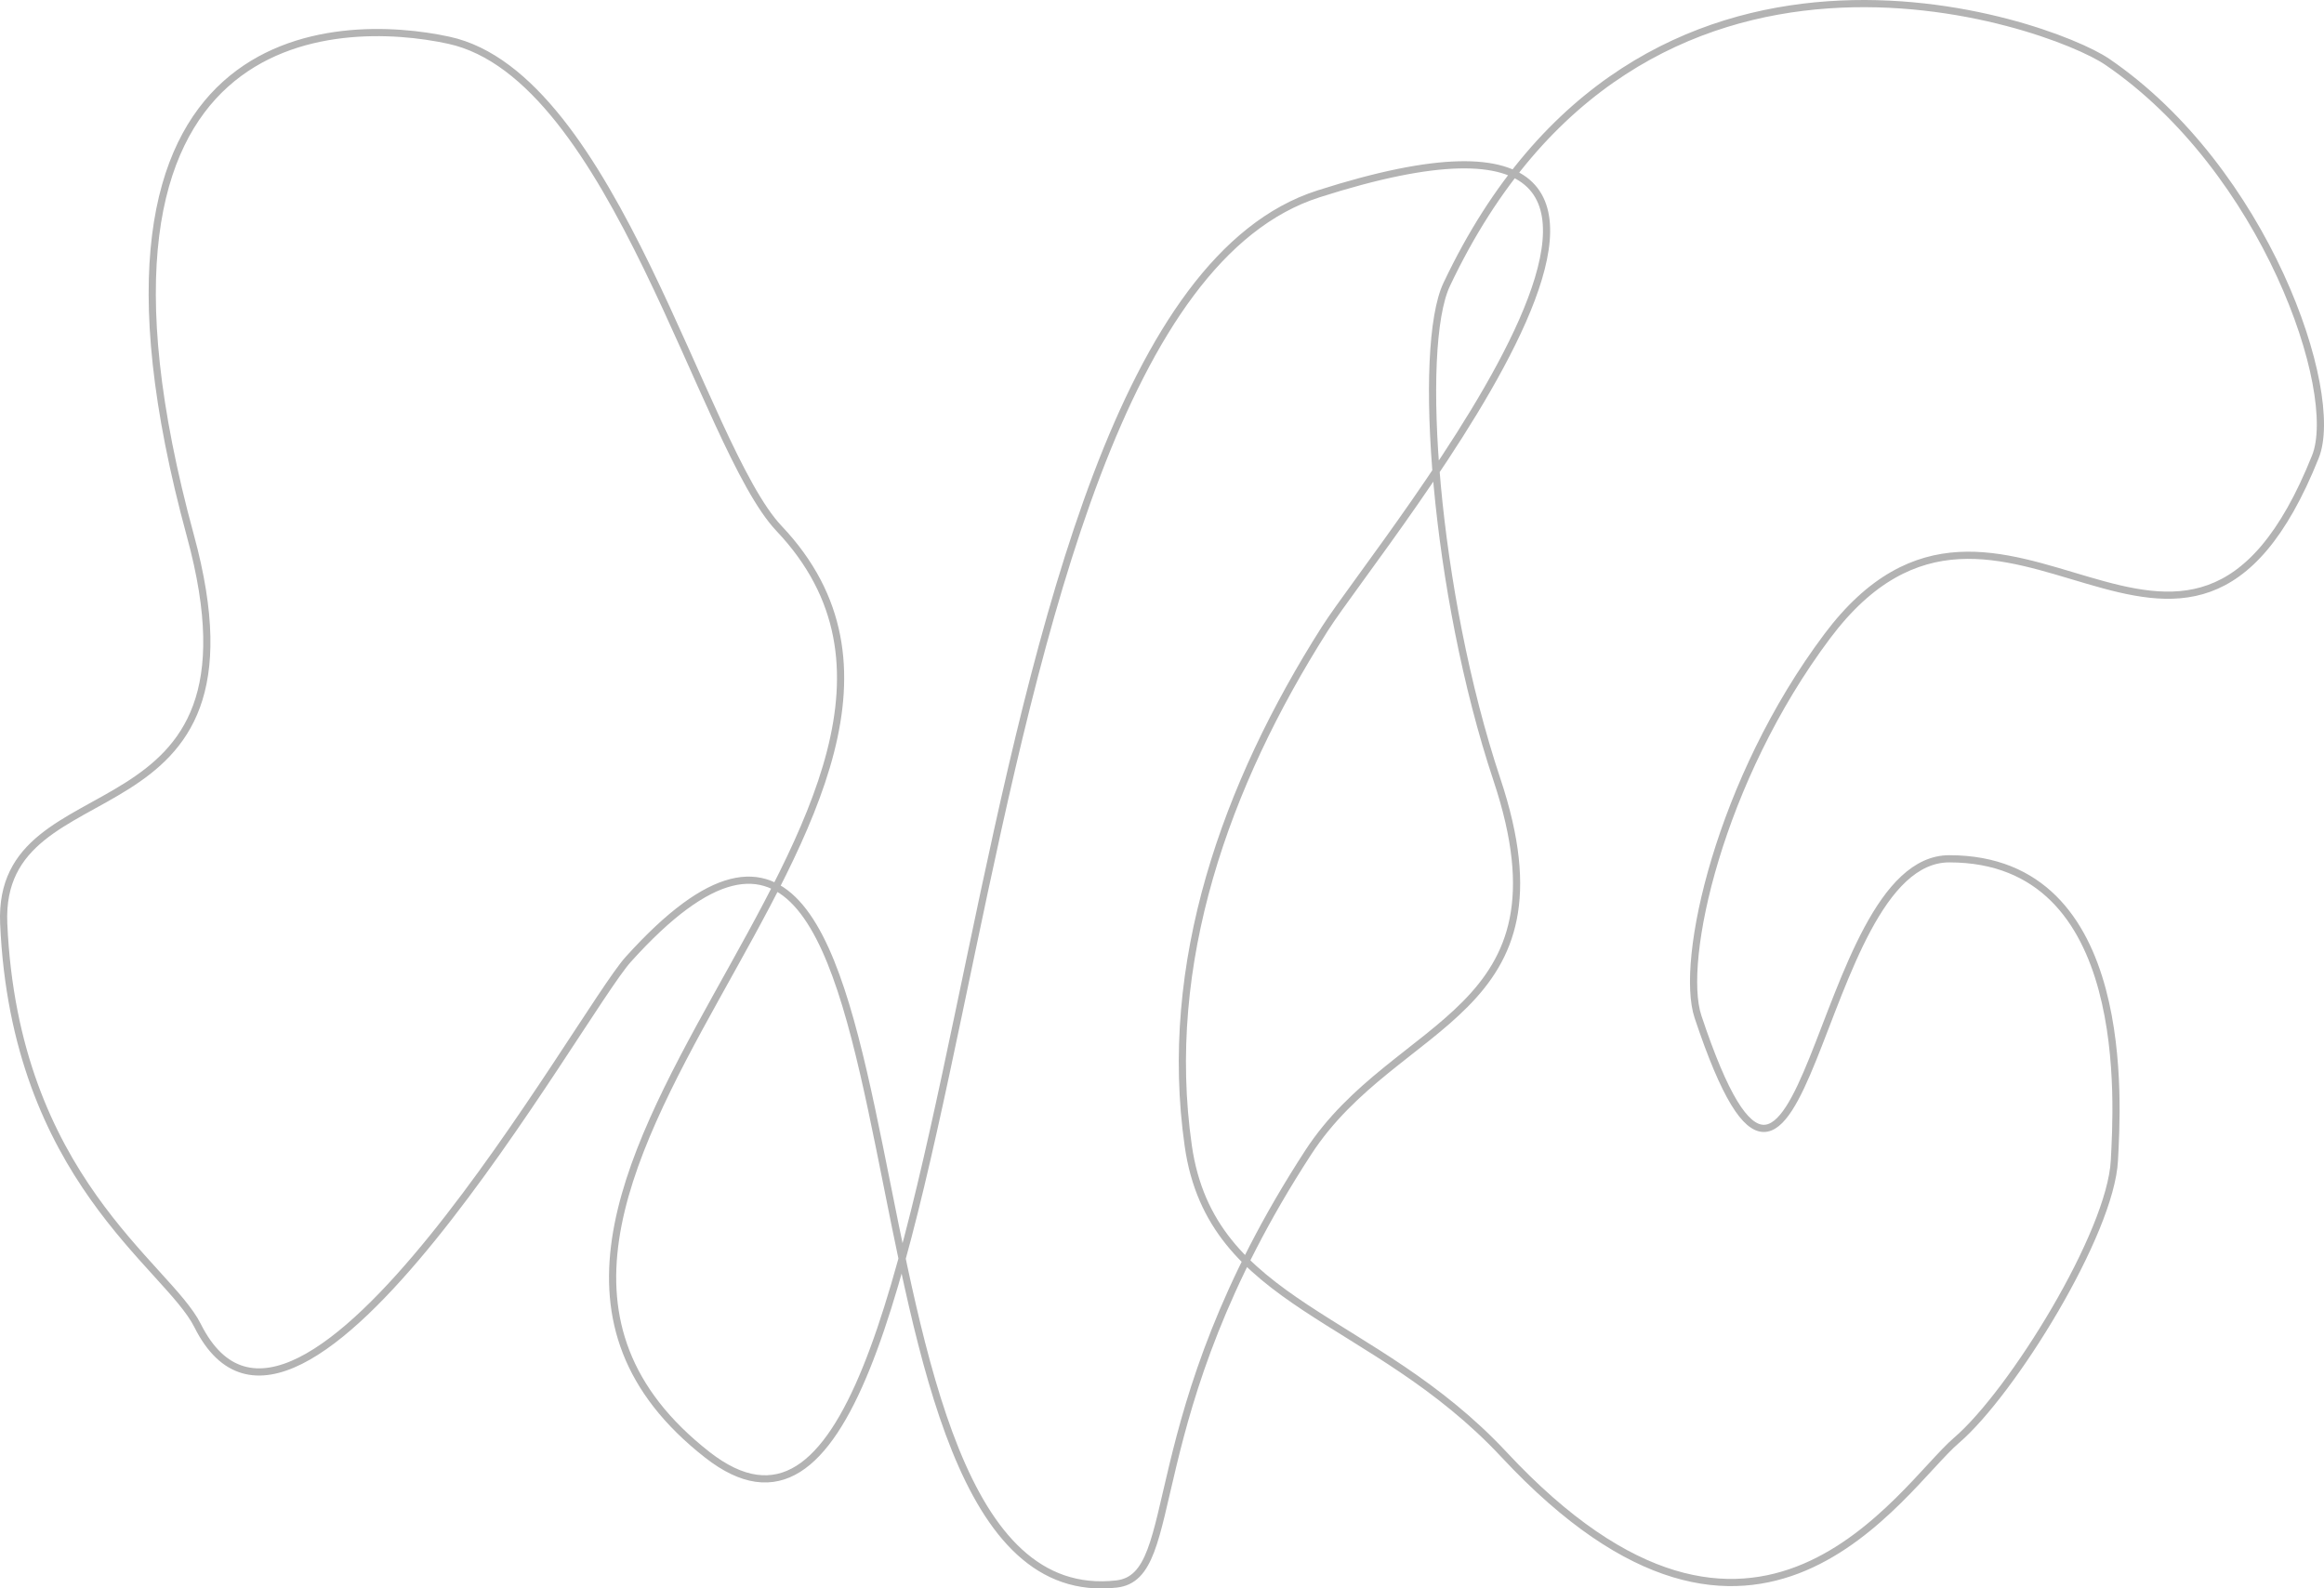 <?xml version="1.0" encoding="UTF-8"?><svg id="a" xmlns="http://www.w3.org/2000/svg" width="323.714" height="221.226" viewBox="0 0 323.714 221.226"><path d="m62.519,5.605c23,5,35.331,56.738,46,68,36,38-56,93-10,129,39.17,30.655,30.457-158.106,85.125-175.6,66.875-21.4,8.657,48.343.875,60.6-13.789,21.716-22.654,46.537-19,72,3.209,22.358,25.681,23.359,44,43,35.279,37.824,55.284,4.606,63-2,7.729-6.617,21.493-28.838,22-39,.37-7.411,2.785-42-23-42-19,0-20,67-35,22-2.61-7.831,3-33,18-53,24.276-32.368,50,20,68-25,3.616-9.041-7-40-29-55-8.045-5.485-65-26-92,31-4.161,8.785-1.701,42.898,7,69,11,33-14,33-26.289,51.893-24.129,37.096-17.242,59.046-26.711,60.107-43.353,4.856-22-138-68-87-6.737,7.47-46,79-60,51-4.176-8.352-25.458-20.523-27-56-1-23,38-10,26-54C6.764,2.171,47.36,2.309,62.519,5.605" fill="none" stroke="#b3b3b3" stroke-miterlimit="10"/></svg>